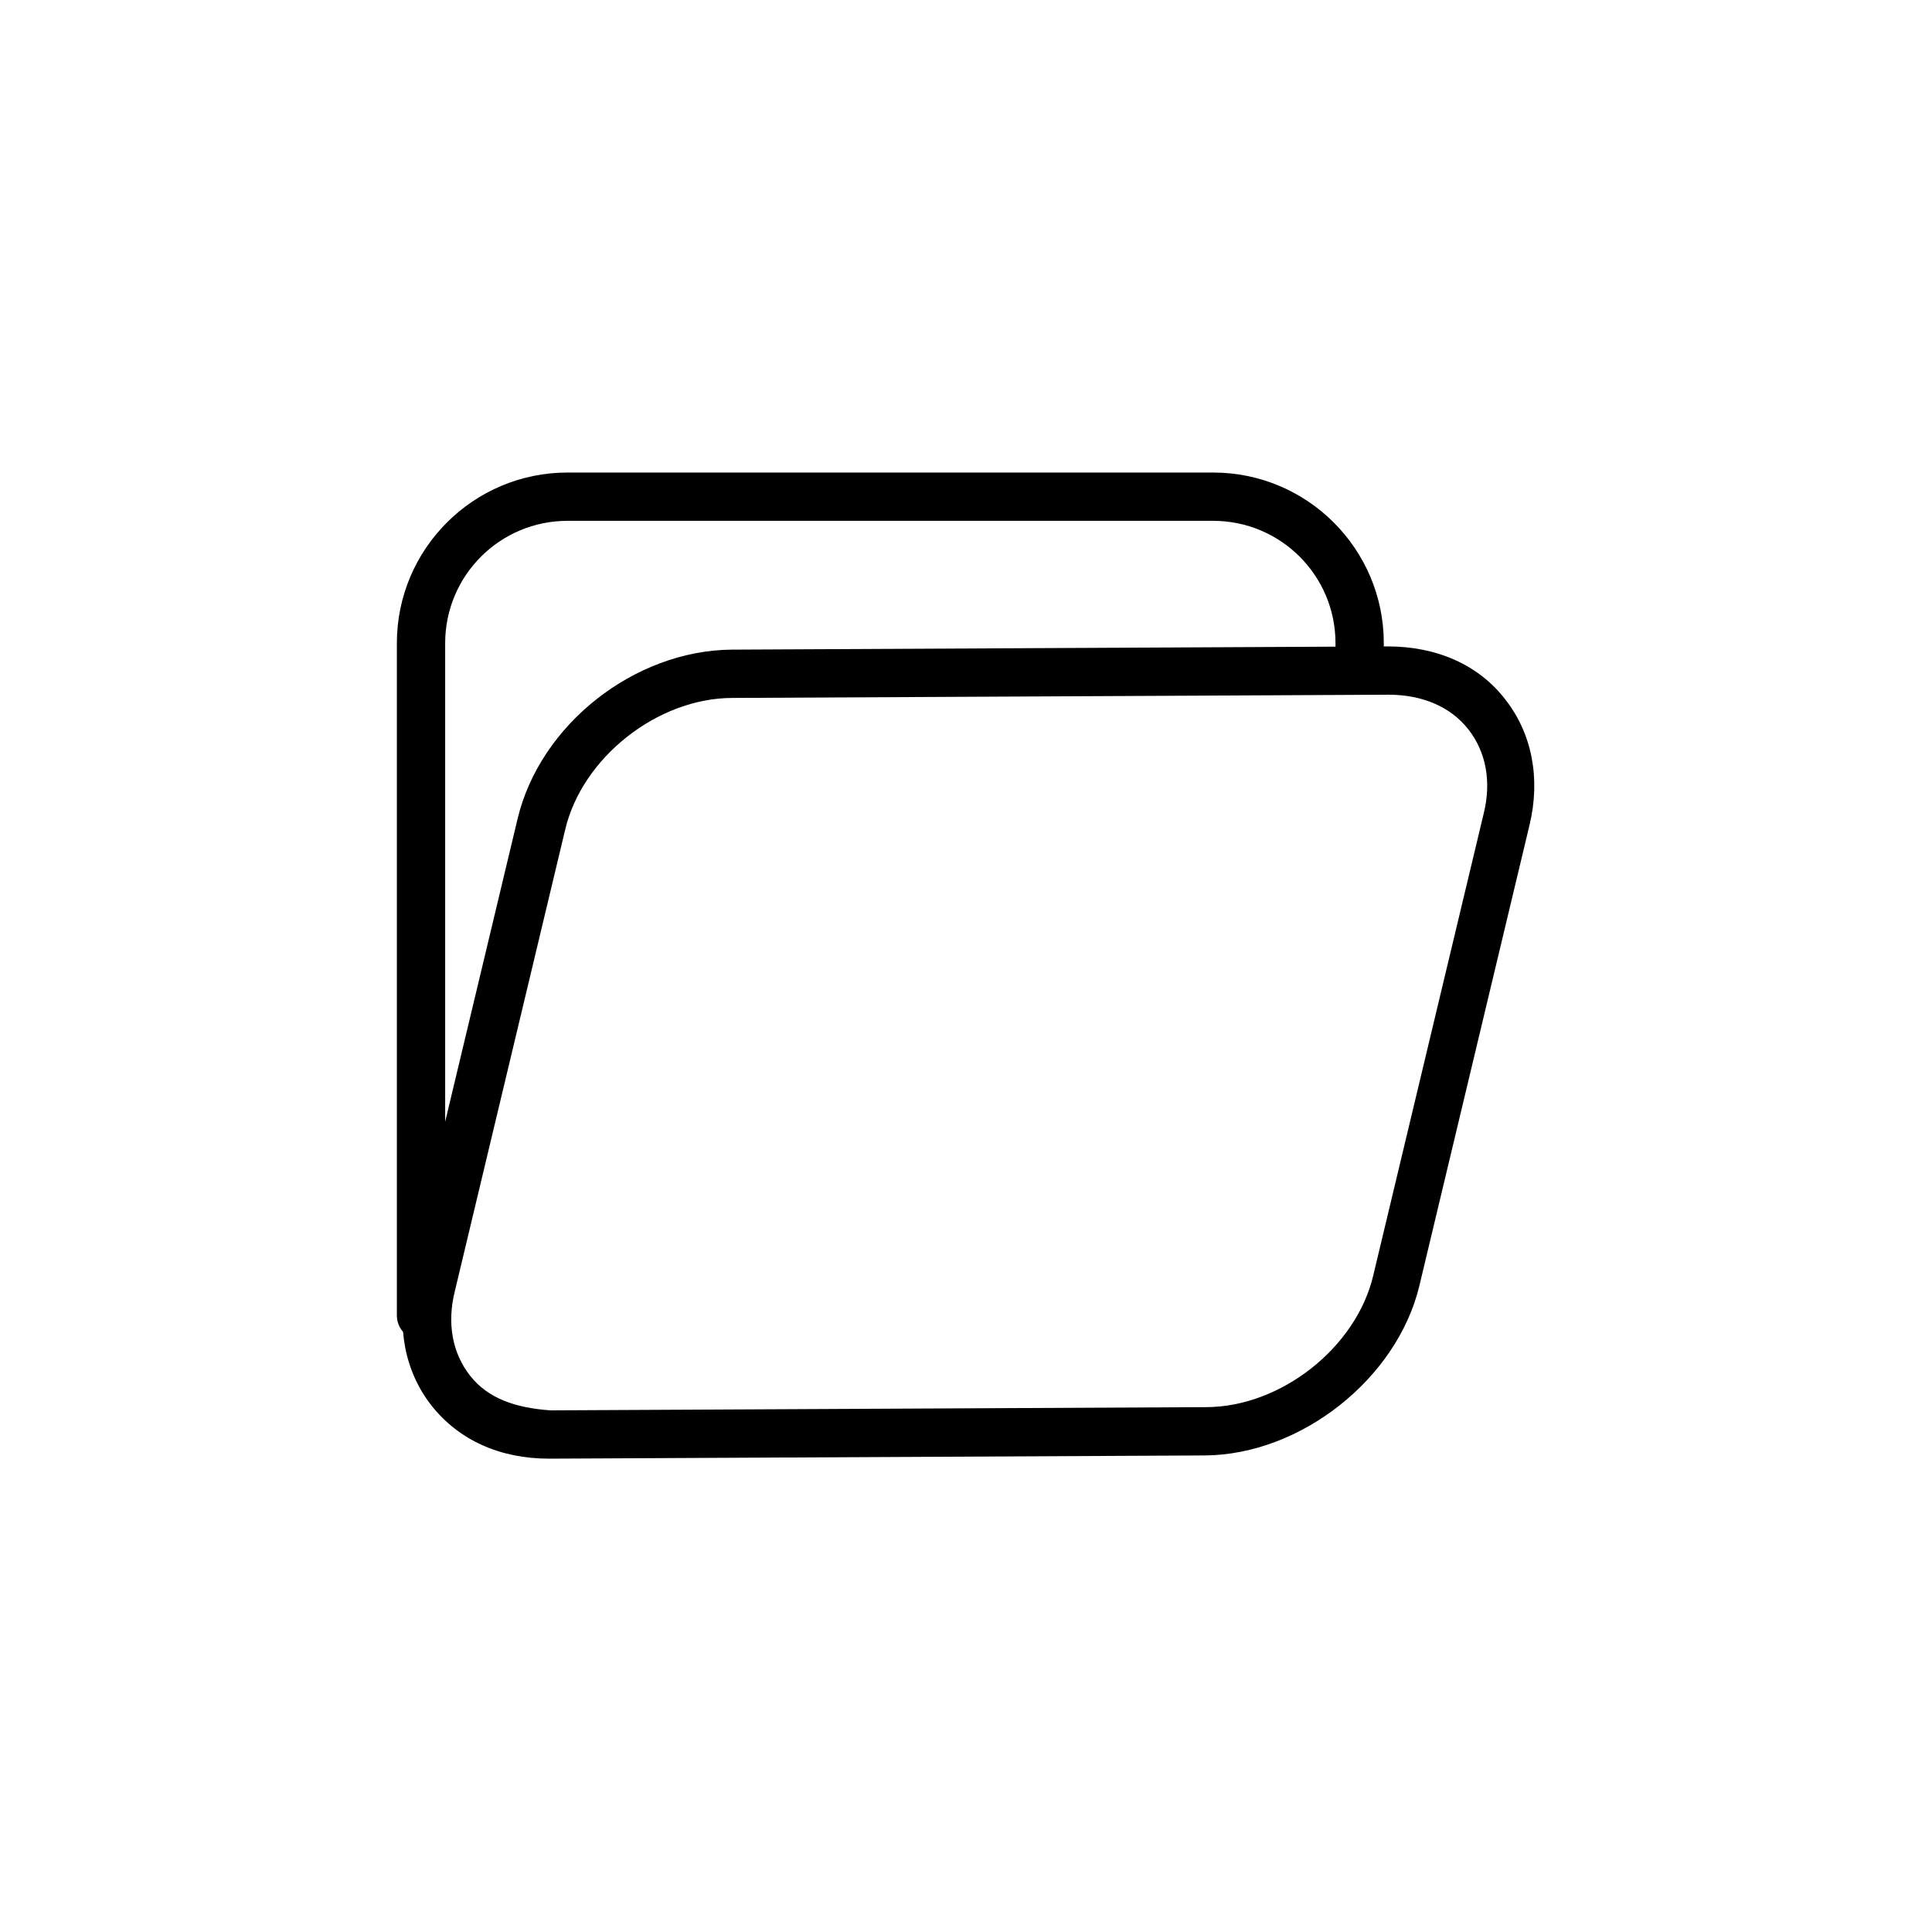 <svg xmlns="http://www.w3.org/2000/svg" viewBox="0 0 24 24" fill="#000000">
  <path d="M5.23,16.64c-.17,0-.3-.13-.3-.3V7.99c0-1.17,.95-2.12,2.12-2.12H15.07c1.17,0,2.12,.95,2.12,2.12v.32c0,.17-.13,.3-.3,.3s-.3-.13-.3-.3v-.32c0-.84-.68-1.52-1.52-1.52H7.05c-.84,0-1.52,.68-1.52,1.52v8.35c0,.17-.13,.3-.3,.3Z"/>
  <path d="M6.82,18.12c-.61,0-1.12-.23-1.46-.66-.33-.42-.44-.98-.3-1.56l1.37-5.73c.28-1.17,1.45-2.09,2.66-2.1l8.14-.04h.01c.61,0,1.13,.23,1.46,.66,.33,.42,.44,.98,.3,1.56l-1.37,5.73c-.28,1.15-1.47,2.09-2.66,2.1l-8.14,.04h-.01Zm10.42-9.49h0l-8.14,.04c-.93,0-1.87,.74-2.08,1.64l-1.37,5.73c-.1,.4-.03,.77,.19,1.05,.22,.28,.56,.4,1,.43l8.14-.04c.93,0,1.87-.74,2.08-1.64l1.37-5.73c.1-.4,.03-.77-.19-1.05-.22-.28-.57-.43-.99-.43Z"/>
</svg>
